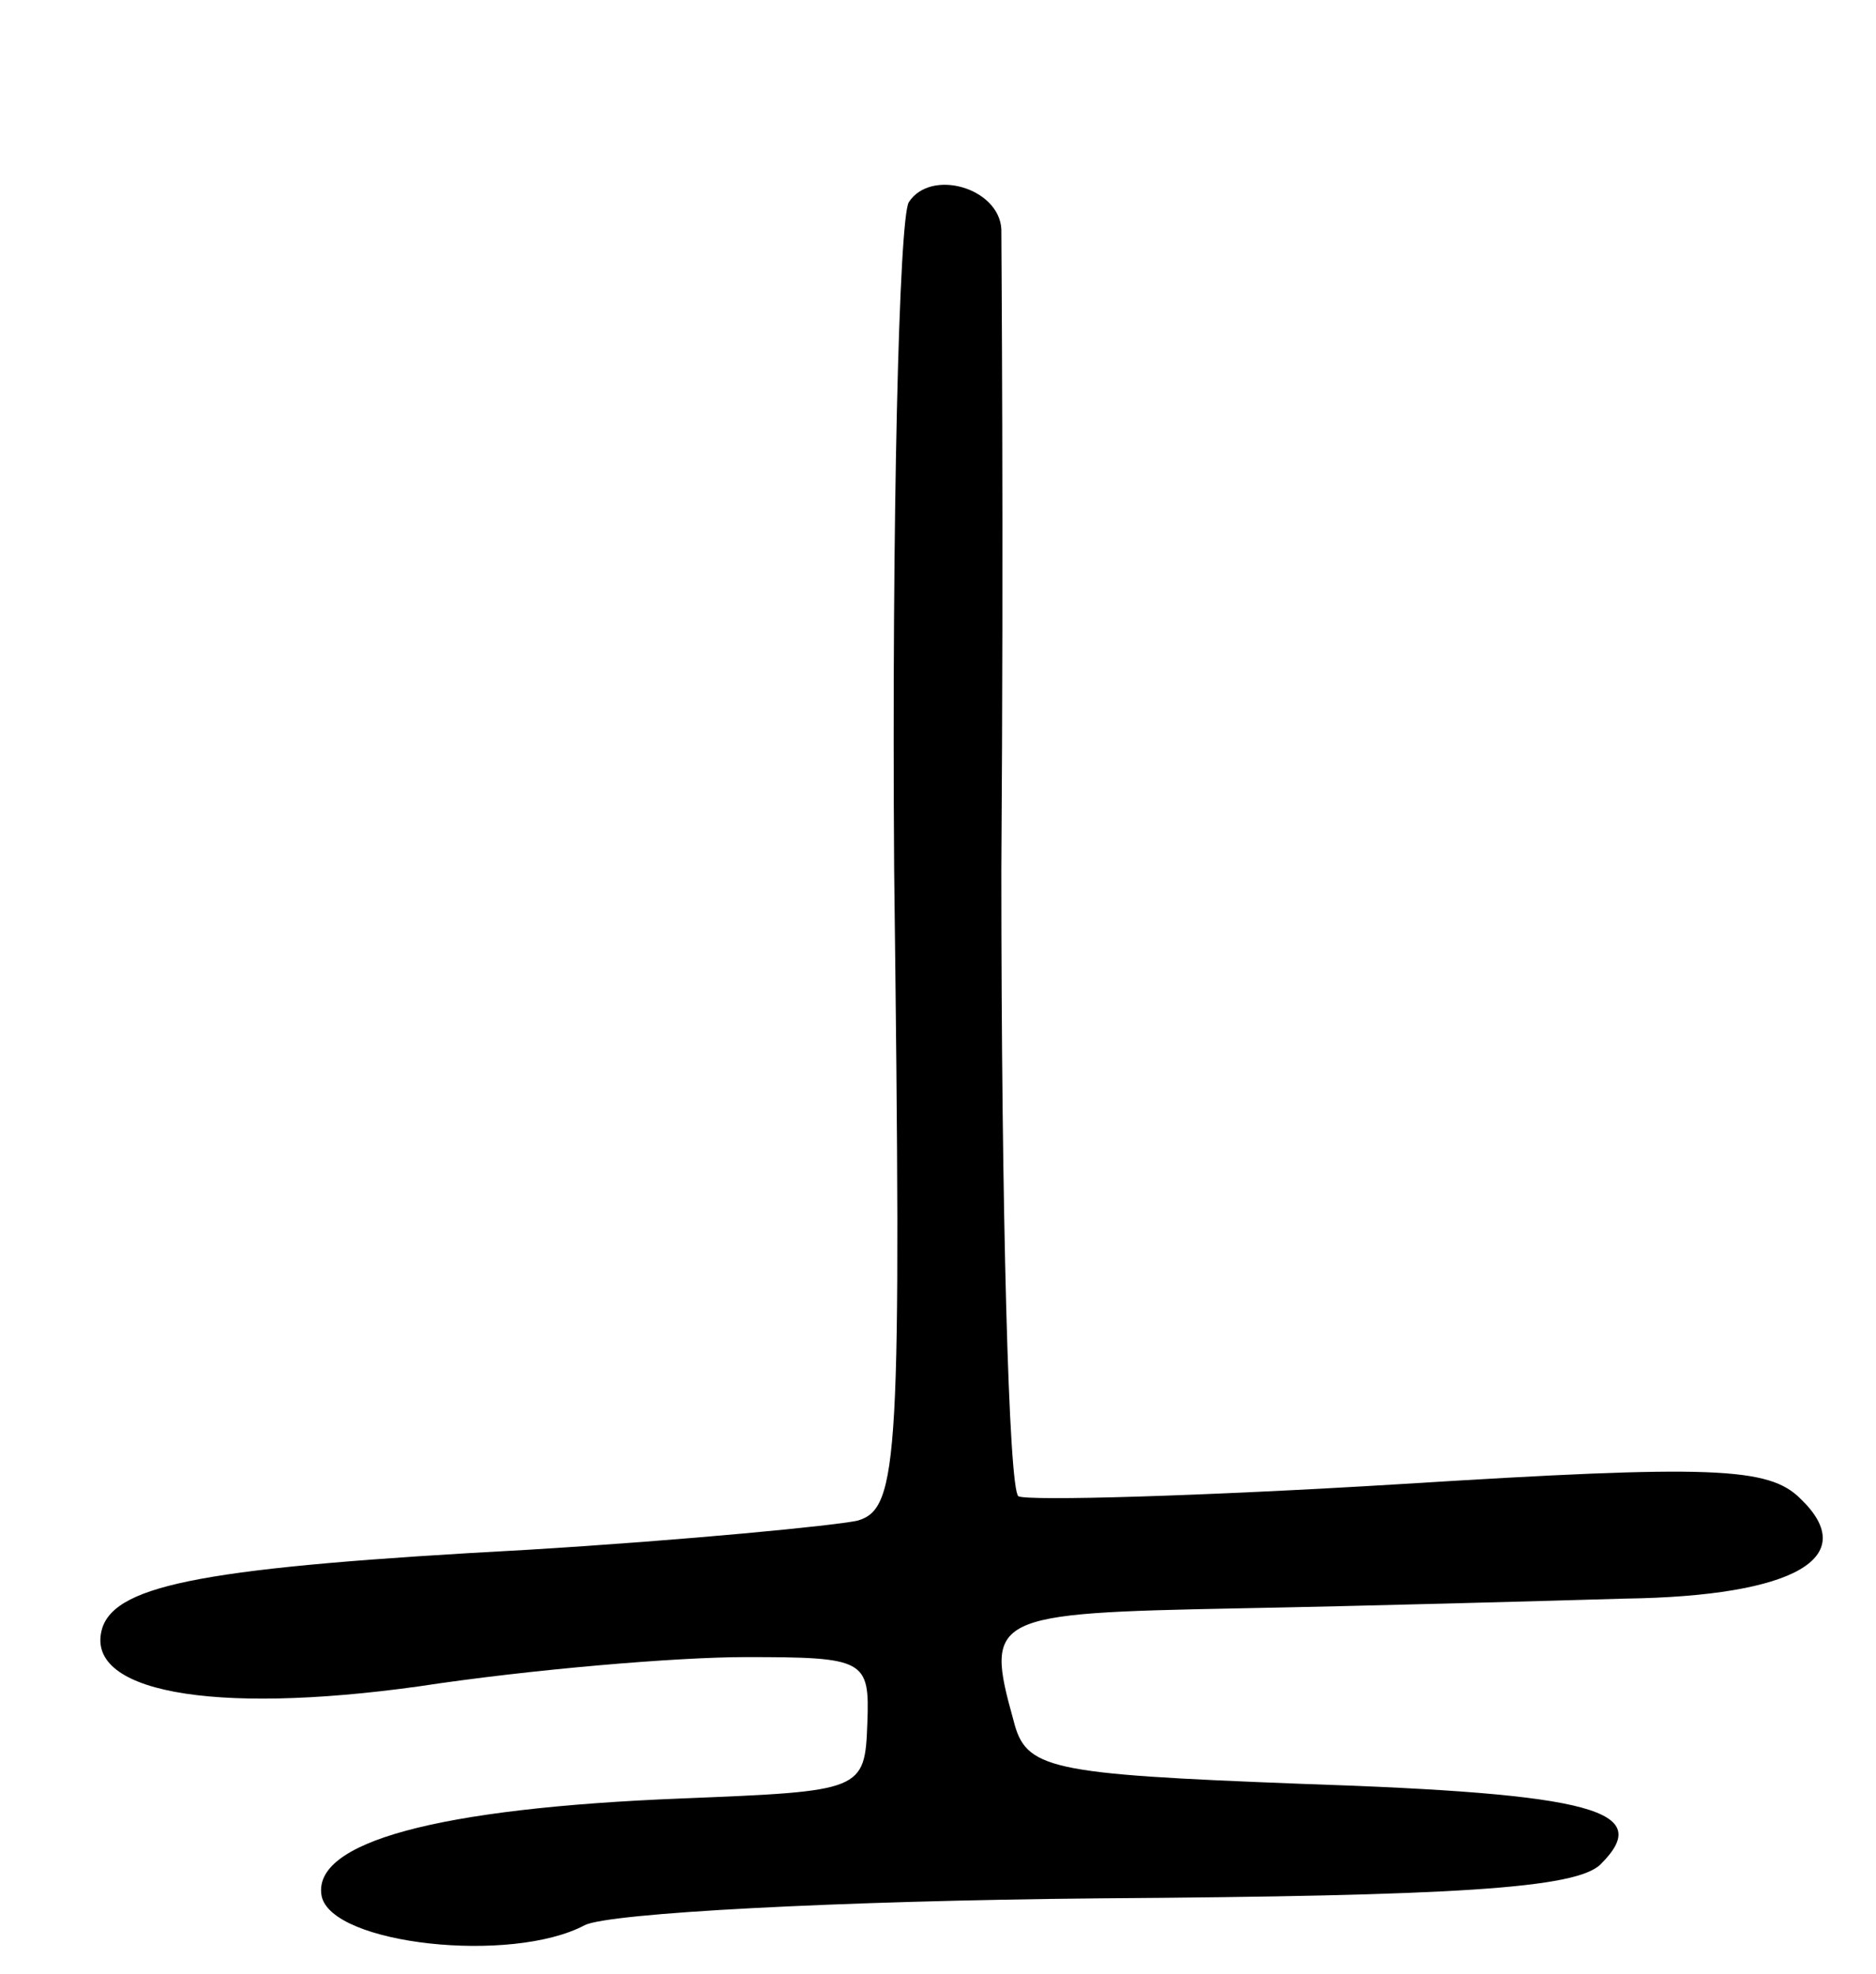 <svg version="1.0" xmlns="http://www.w3.org/2000/svg"
 width="77pt" height="81pt" viewBox="0 0 77 81"
 preserveAspectRatio="xMidYMid meet">
<g transform="translate(0,81) scale(0.1,-0.1)"
fill="#000000" stroke="none">
<path d="M373 727 c-4 -7 -7 -130 -6 -274 3 -242 2 -262 -15 -267 -9 -2 -70
-8 -136 -12 -130 -7 -168 -14 -174 -32 -8 -26 44 -36 130 -24 46 7 106 12 134
12 49 0 51 -1 50 -27 -1 -28 -2 -28 -76 -31 -101 -4 -152 -18 -148 -40 4 -20
78 -28 108 -12 10 5 104 10 211 11 146 1 196 4 206 14 22 22 -2 29 -123 33
-104 4 -113 6 -118 26 -12 43 -9 44 92 46 53 1 125 3 159 4 70 1 97 17 72 41
-13 13 -36 14 -164 6 -82 -5 -153 -7 -157 -5 -4 3 -7 118 -7 257 1 139 0 257
0 263 -1 17 -29 25 -38 11z"/>
</g>
</svg>
